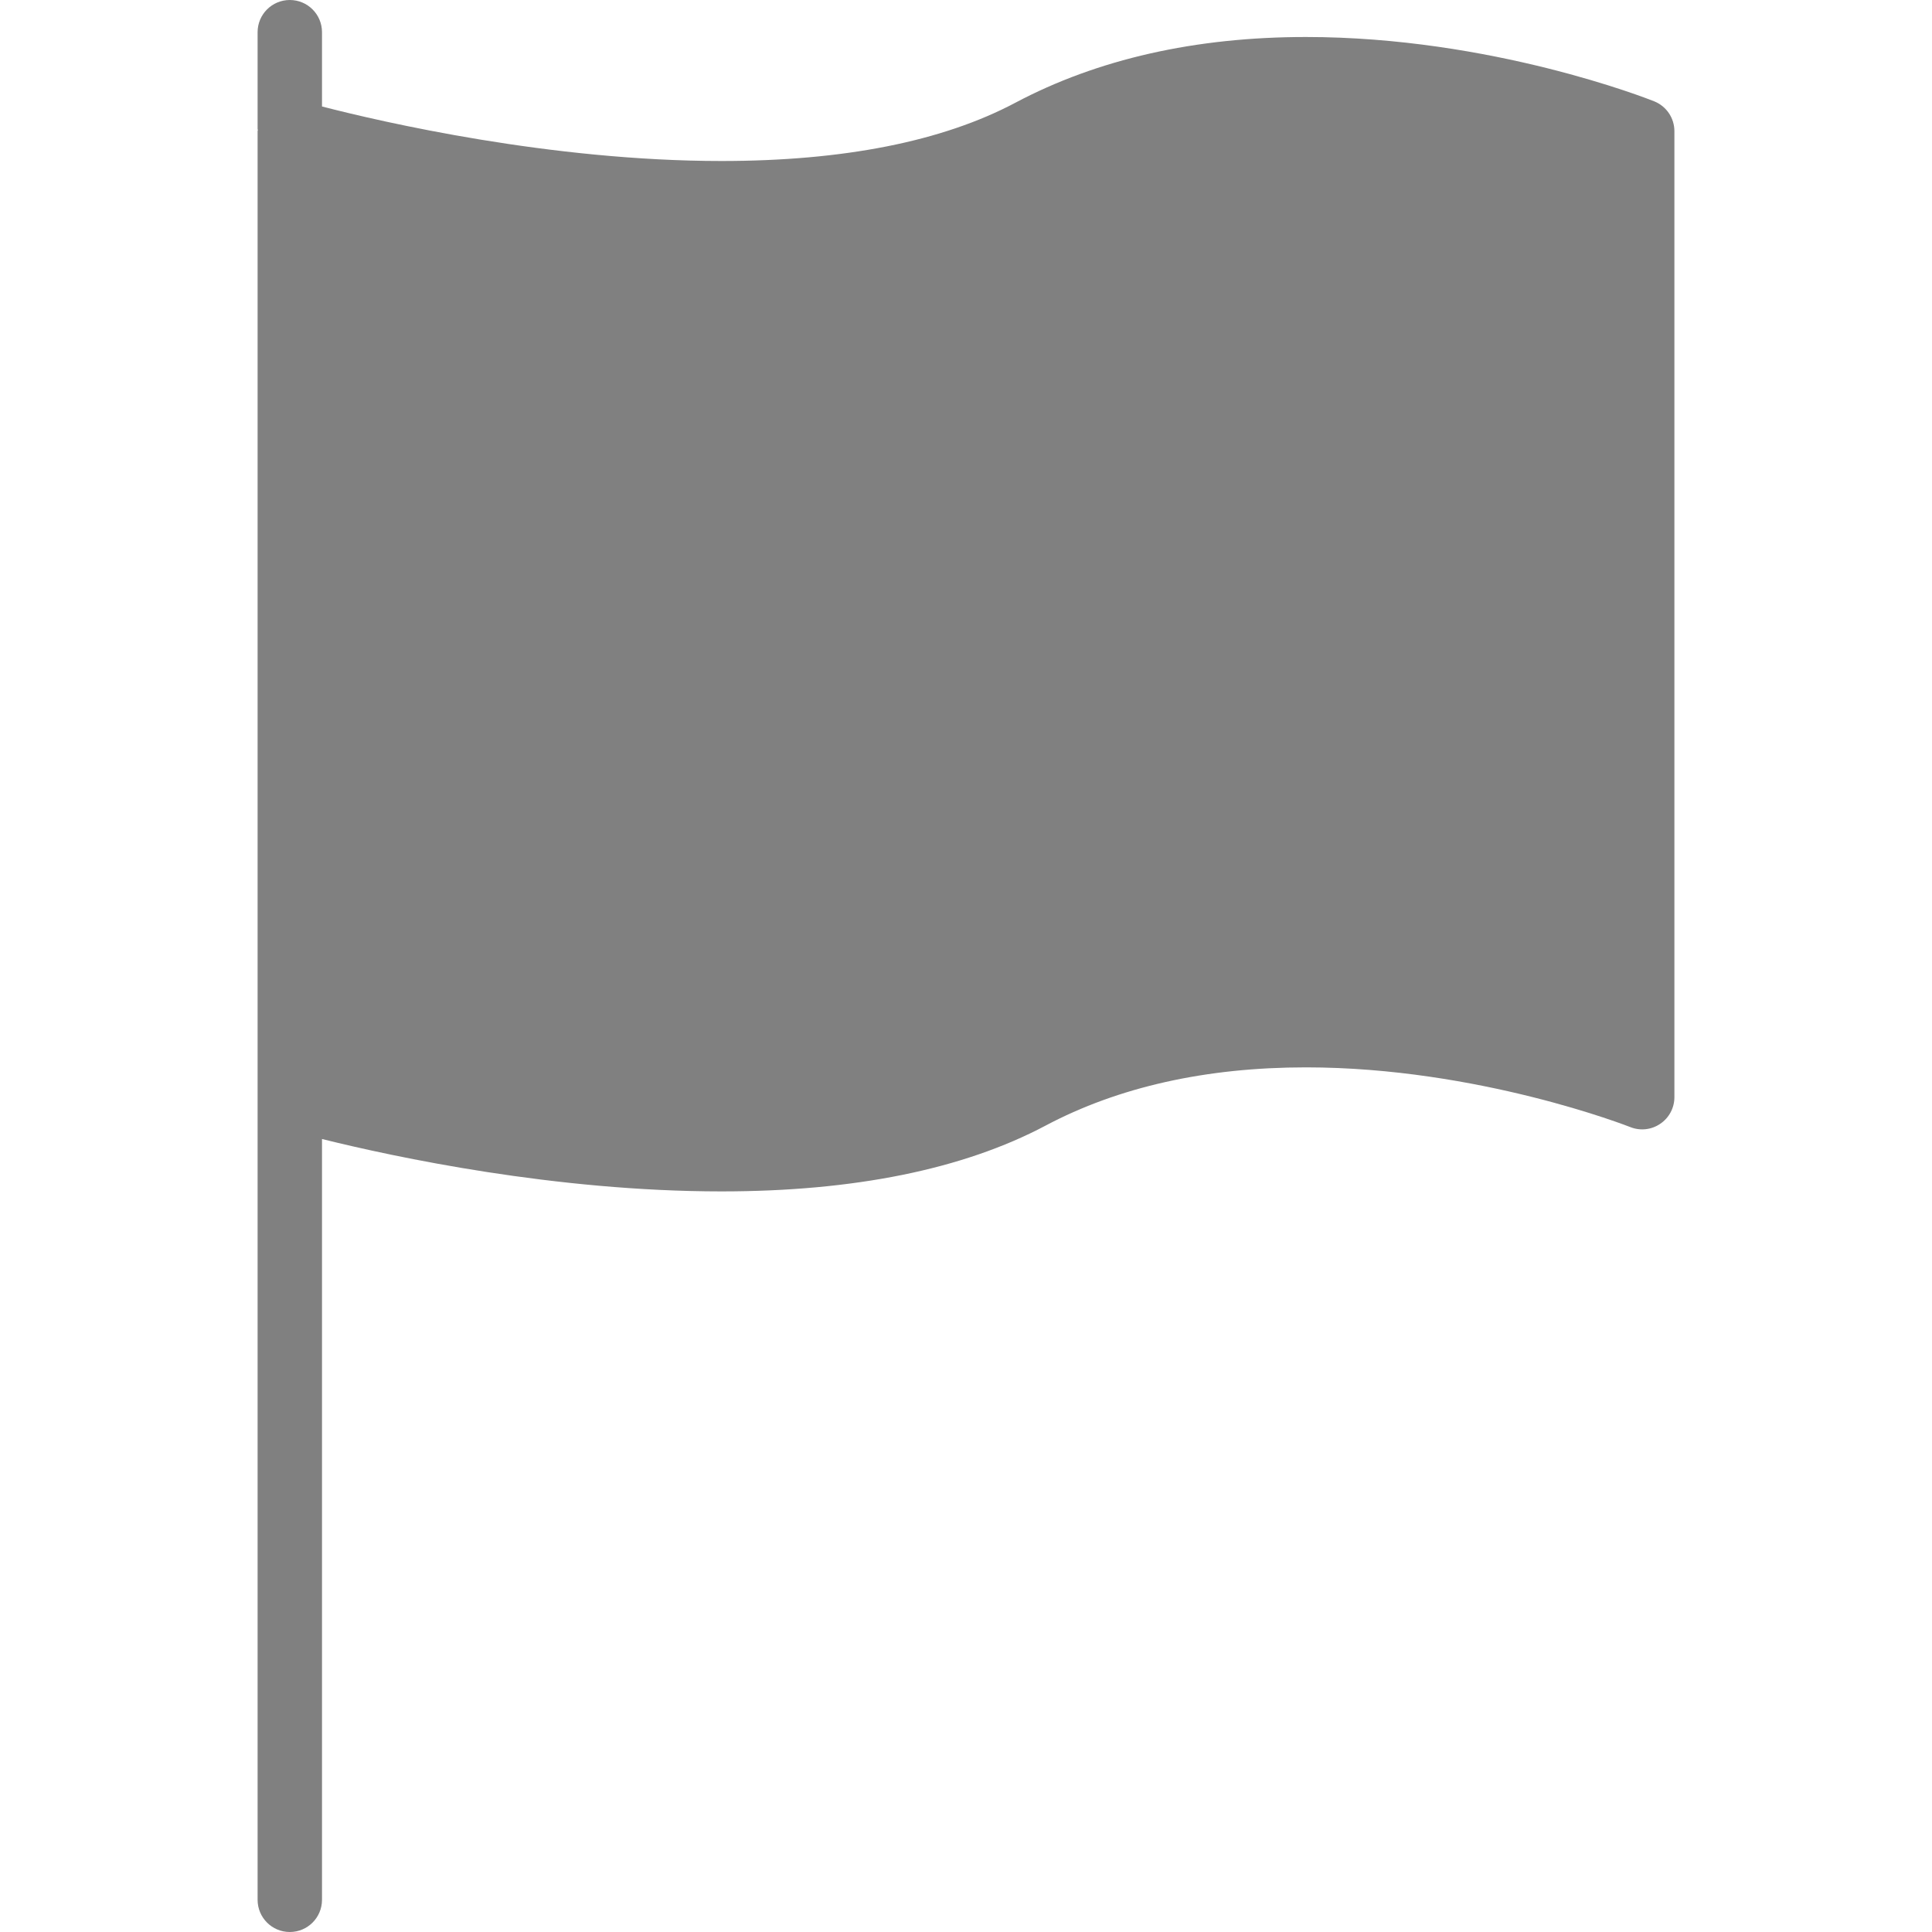 <?xml version="1.0" encoding="iso-8859-1"?>
<svg version="1.1" id="Capa_1" xmlns="http://www.w3.org/2000/svg" x="0px" y="0px"
	 viewBox="0 0 60 60" style="enable-background:new 0 0 60 60;" xml:space="preserve">
<path d="M51.371,3.146c-0.203-0.081-5.06-1.997-10.815-1.997c-3.434,0-6.47,0.687-9.024,2.042C29.269,4.392,26.199,5,22.407,5
	C17.099,5,11.865,3.788,10,3.307V1c0-0.553-0.447-1-1-1S8,0.447,8,1v3c0,0.014,0.007,0.026,0.008,0.04C8.008,4.052,8,4.062,8,4.074
	V33v1.074V59c0,0.553,0.447,1,1,1s1-0.447,1-1V35.373C12.273,35.937,17.243,37,22.407,37c4.122,0,7.507-0.688,10.062-2.042
	c2.263-1.201,4.983-1.81,8.087-1.81c5.357,0,10.027,1.836,10.073,1.854c0.309,0.124,0.657,0.086,0.932-0.102
	C51.835,34.716,52,34.406,52,34.074v-30C52,3.665,51.751,3.298,51.371,3.146z" fill="grey"/>
</svg>
